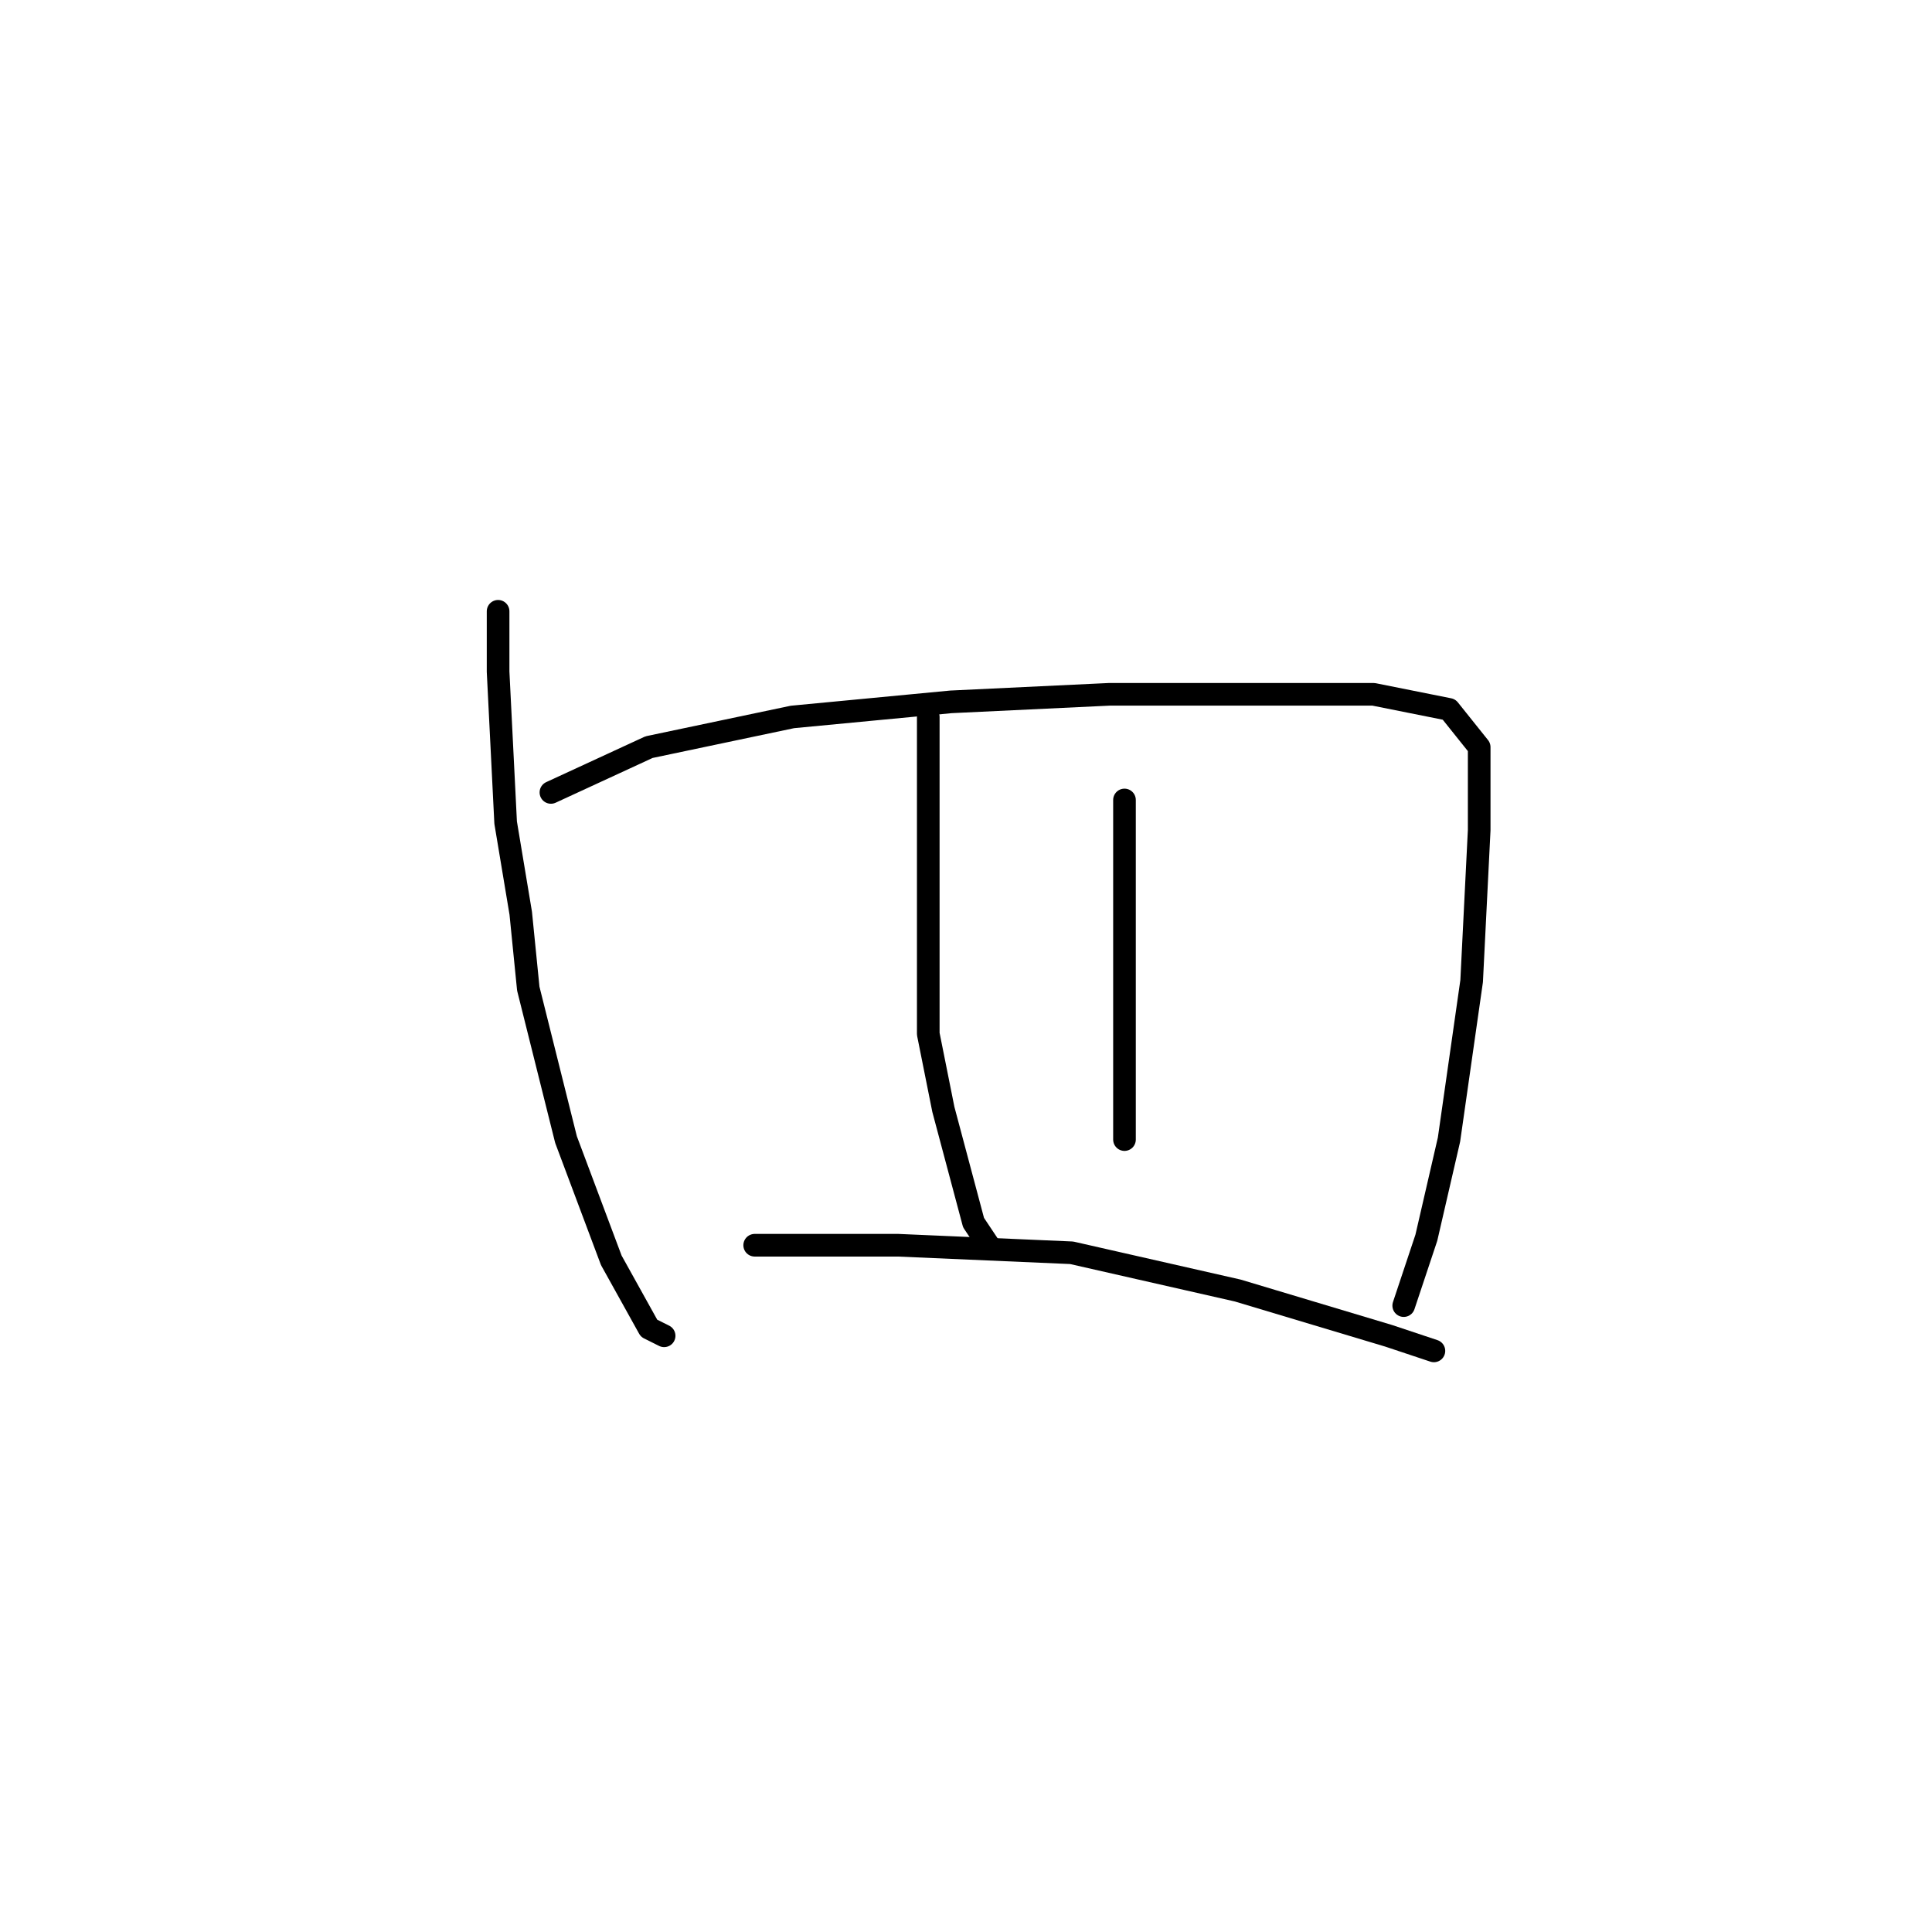 <?xml version="1.0" standalone="no"?>
    <svg width="256" height="256" xmlns="http://www.w3.org/2000/svg" version="1.1">
    <polyline stroke="black" stroke-width="3" stroke-linecap="round" fill="transparent" stroke-linejoin="round" points="66 81 66 89 67 109 69 121 70 131 75 151 81 167 86 176 88 177 88 177 " />
        <polyline stroke="black" stroke-width="3" stroke-linecap="round" fill="transparent" stroke-linejoin="round" points="73 105 86 99 105 95 126 93 147 92 167 92 182 92 192 94 196 99 196 110 195 130 192 151 189 164 186 173 186 173 " />
        <polyline stroke="black" stroke-width="3" stroke-linecap="round" fill="transparent" stroke-linejoin="round" points="123 95 123 101 123 117 123 137 125 147 129 162 131 165 131 165 " />
        <polyline stroke="black" stroke-width="3" stroke-linecap="round" fill="transparent" stroke-linejoin="round" points="149 106 149 112 149 128 149 135 149 151 149 151 " />
        <polyline stroke="black" stroke-width="3" stroke-linecap="round" fill="transparent" stroke-linejoin="round" points="100 165 119 165 142 166 164 171 184 177 190 179 190 179 " />
        </svg>